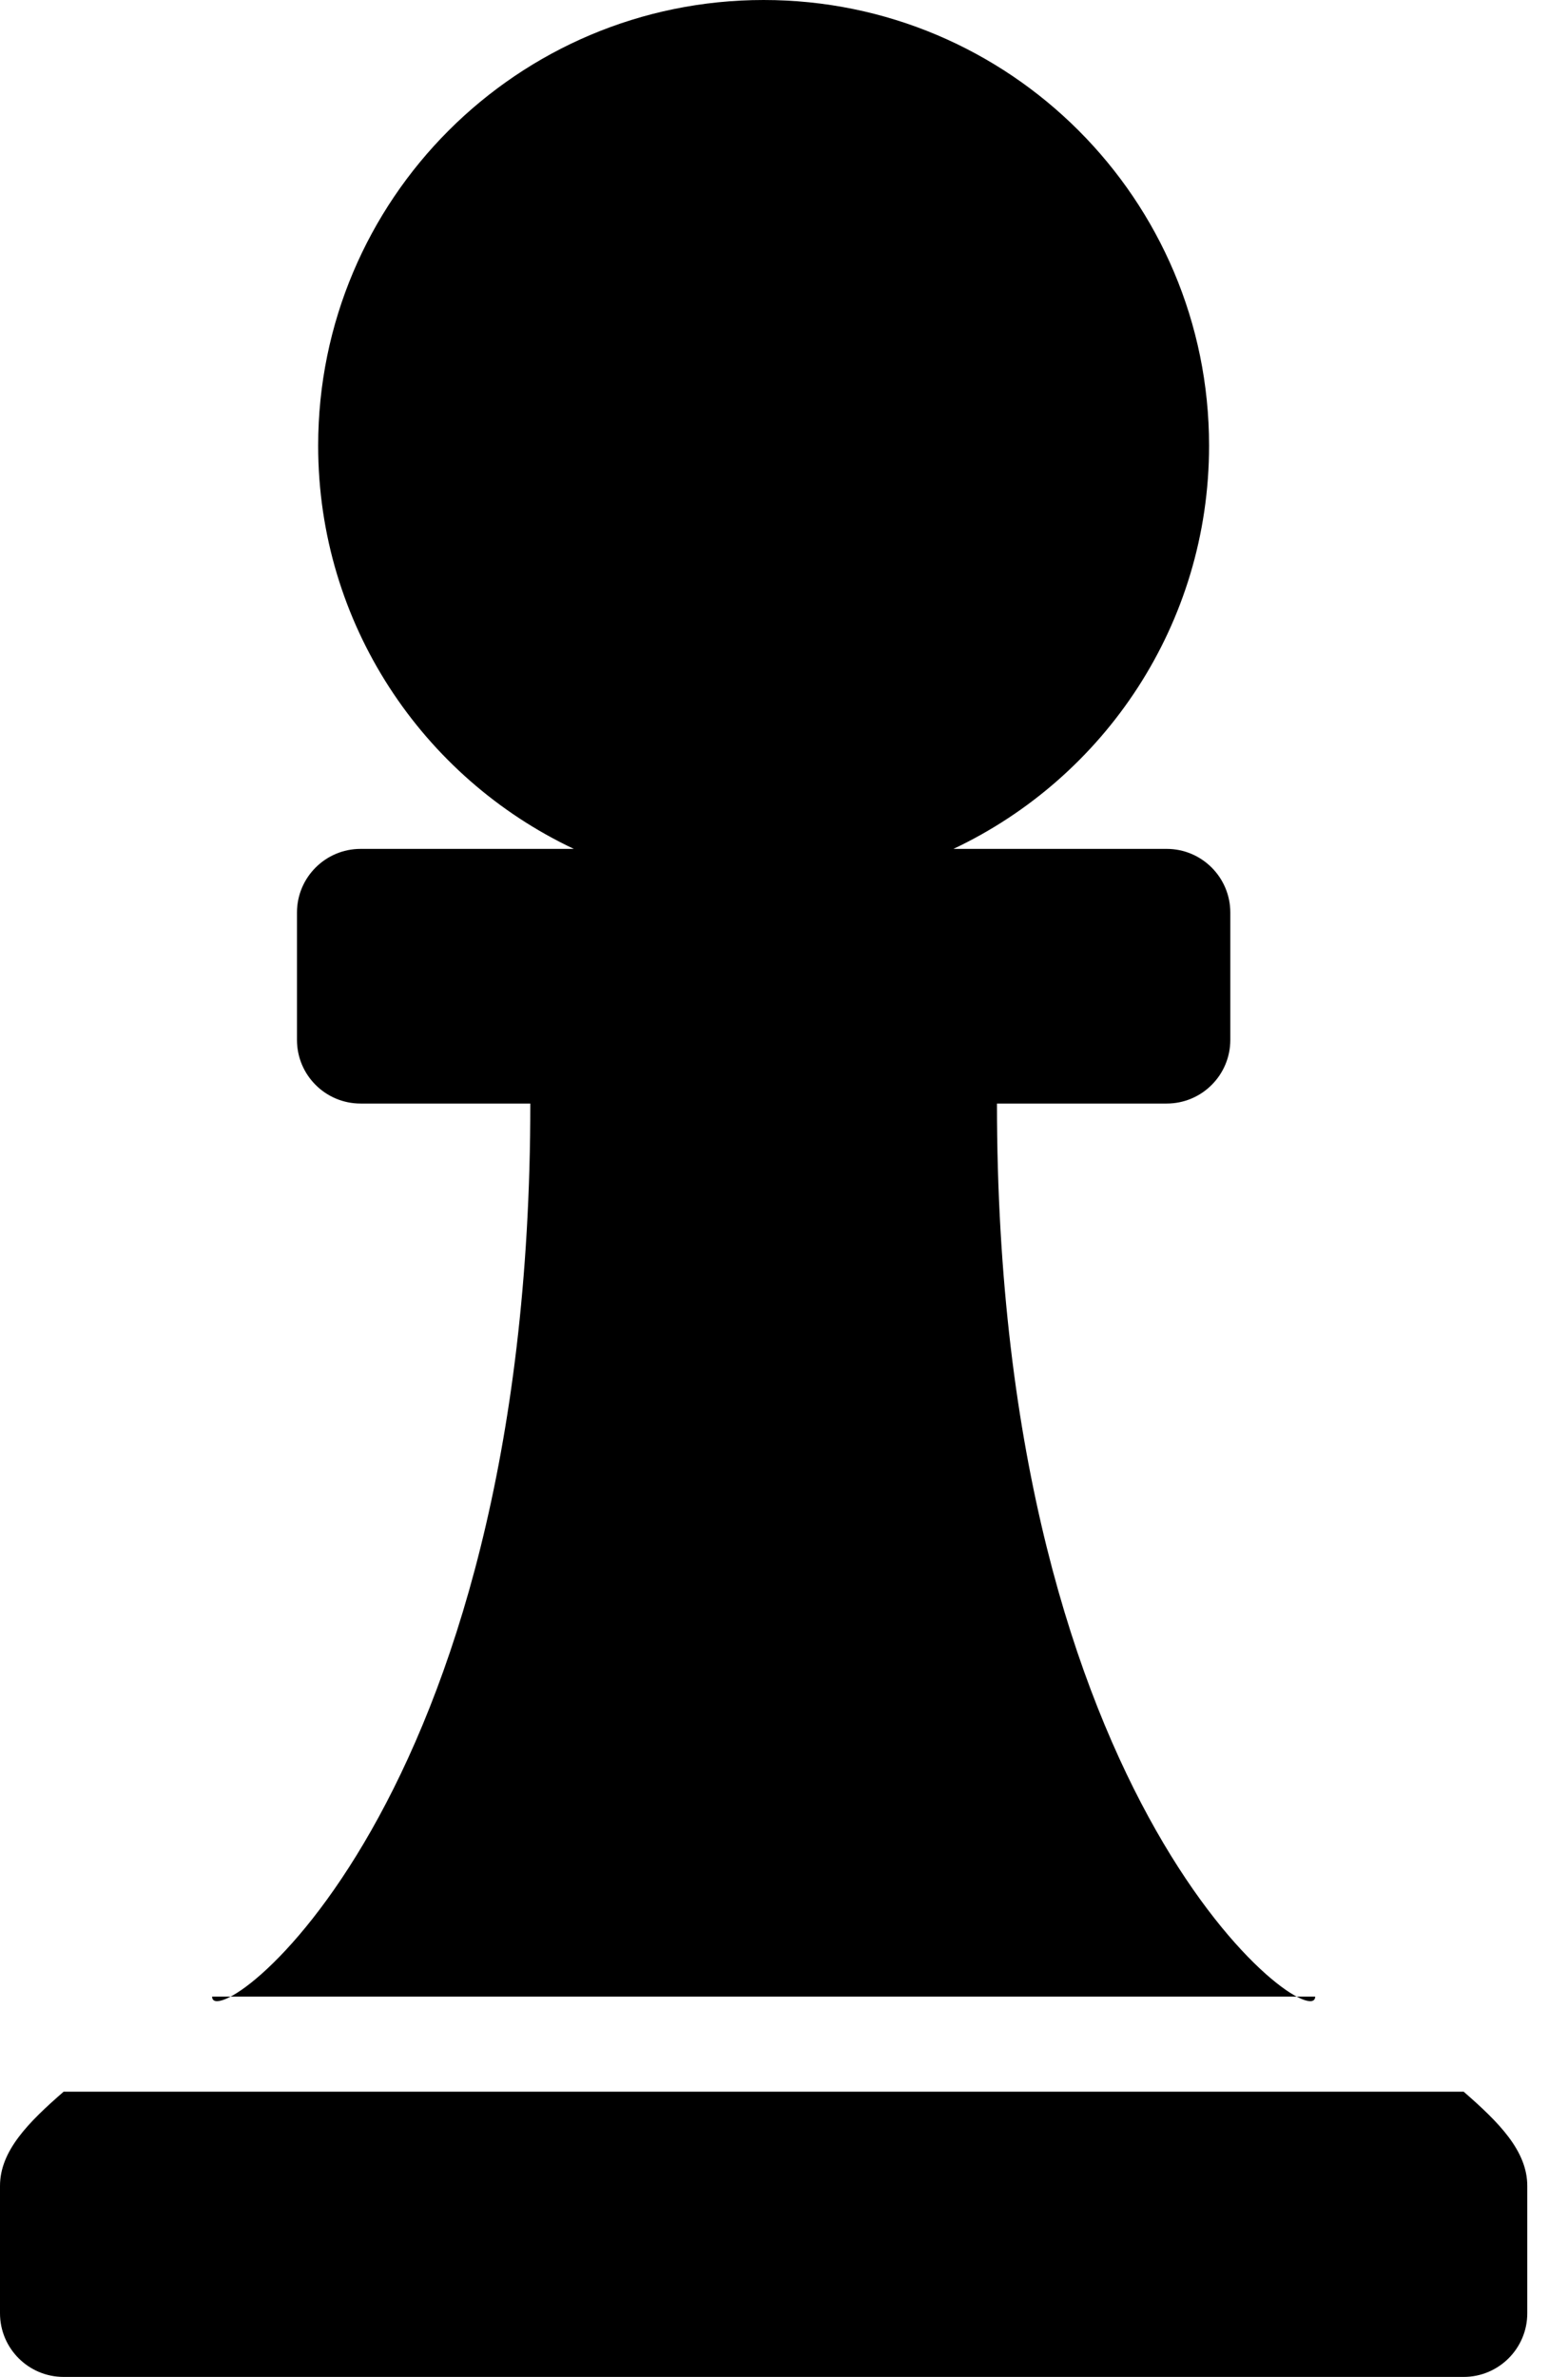 ﻿<?xml version="1.0" encoding="utf-8"?>
<svg version="1.1" xmlns:xlink="http://www.w3.org/1999/xlink" width="33px" height="50px" xmlns="http://www.w3.org/2000/svg">
  <defs>
    <pattern id="BGPattern" patternUnits="userSpaceOnUse" alignment="0 0" imageRepeat="None" />
    <mask fill="white" id="Clip1391">
      <path d="M 20.982 23.214  C 20.982 38.087  27.679 42.857  27.679 42  L 4.464 42  C 4.464 42.857  11.161 38.087  11.161 23.214  L 7.589 23.214  C 6.85 23.214  6.25 22.615  6.25 21.875  L 6.25 19.196  C 6.25 18.457  6.85 17.857  7.589 17.857  L 12.077 17.857  C 8.897 16.357  6.696 13.124  6.696 9.375  C 6.696 4.197  10.894 0  16.071 0  C 21.249 0  25.446 4.197  25.446 9.375  C 25.446 13.124  23.245 16.357  20.066 17.857  L 24.554 17.857  C 25.293 17.857  25.893 18.457  25.893 19.196  L 25.893 21.875  C 25.893 22.615  25.293 23.214  24.554 23.214  L 20.982 23.214  Z M 32.143 45.982  C 32.143 45.243  31.543 44.643  30.804 44  L 1.339 44  C 0.6 44.643  0 45.243  0 45.982  L 0 48.661  C 0 49.4  0.6 50  1.339 50  L 30.804 50  C 31.543 50  32.143 49.4  32.143 48.661  L 32.143 45.982  Z " fill-rule="evenodd" />
    </mask>
  </defs>
  <g>
    <path d="M 20.982 23.214  C 20.982 38.087  27.679 42.857  27.679 42  L 4.464 42  C 4.464 42.857  11.161 38.087  11.161 23.214  L 7.589 23.214  C 6.85 23.214  6.25 22.615  6.25 21.875  L 6.25 19.196  C 6.25 18.457  6.85 17.857  7.589 17.857  L 12.077 17.857  C 8.897 16.357  6.696 13.124  6.696 9.375  C 6.696 4.197  10.894 0  16.071 0  C 21.249 0  25.446 4.197  25.446 9.375  C 25.446 13.124  23.245 16.357  20.066 17.857  L 24.554 17.857  C 25.293 17.857  25.893 18.457  25.893 19.196  L 25.893 21.875  C 25.893 22.615  25.293 23.214  24.554 23.214  L 20.982 23.214  Z M 32.143 45.982  C 32.143 45.243  31.543 44.643  30.804 44  L 1.339 44  C 0.6 44.643  0 45.243  0 45.982  L 0 48.661  C 0 49.4  0.6 50  1.339 50  L 30.804 50  C 31.543 50  32.143 49.4  32.143 48.661  L 32.143 45.982  Z " fill-rule="nonzero" fill="rgba(0, 0, 0, 1)" stroke="none" class="fill" />
    <path d="M 20.982 23.214  C 20.982 38.087  27.679 42.857  27.679 42  L 4.464 42  C 4.464 42.857  11.161 38.087  11.161 23.214  L 7.589 23.214  C 6.85 23.214  6.25 22.615  6.25 21.875  L 6.25 19.196  C 6.25 18.457  6.85 17.857  7.589 17.857  L 12.077 17.857  C 8.897 16.357  6.696 13.124  6.696 9.375  C 6.696 4.197  10.894 0  16.071 0  C 21.249 0  25.446 4.197  25.446 9.375  C 25.446 13.124  23.245 16.357  20.066 17.857  L 24.554 17.857  C 25.293 17.857  25.893 18.457  25.893 19.196  L 25.893 21.875  C 25.893 22.615  25.293 23.214  24.554 23.214  L 20.982 23.214  Z " stroke-width="0" stroke-dasharray="0" stroke="rgba(255, 255, 255, 0)" fill="none" class="stroke" mask="url(#Clip1391)" />
    <path d="M 32.143 45.982  C 32.143 45.243  31.543 44.643  30.804 44  L 1.339 44  C 0.6 44.643  0 45.243  0 45.982  L 0 48.661  C 0 49.4  0.6 50  1.339 50  L 30.804 50  C 31.543 50  32.143 49.4  32.143 48.661  L 32.143 45.982  Z " stroke-width="0" stroke-dasharray="0" stroke="rgba(255, 255, 255, 0)" fill="none" class="stroke" mask="url(#Clip1391)" />
  </g>
</svg>